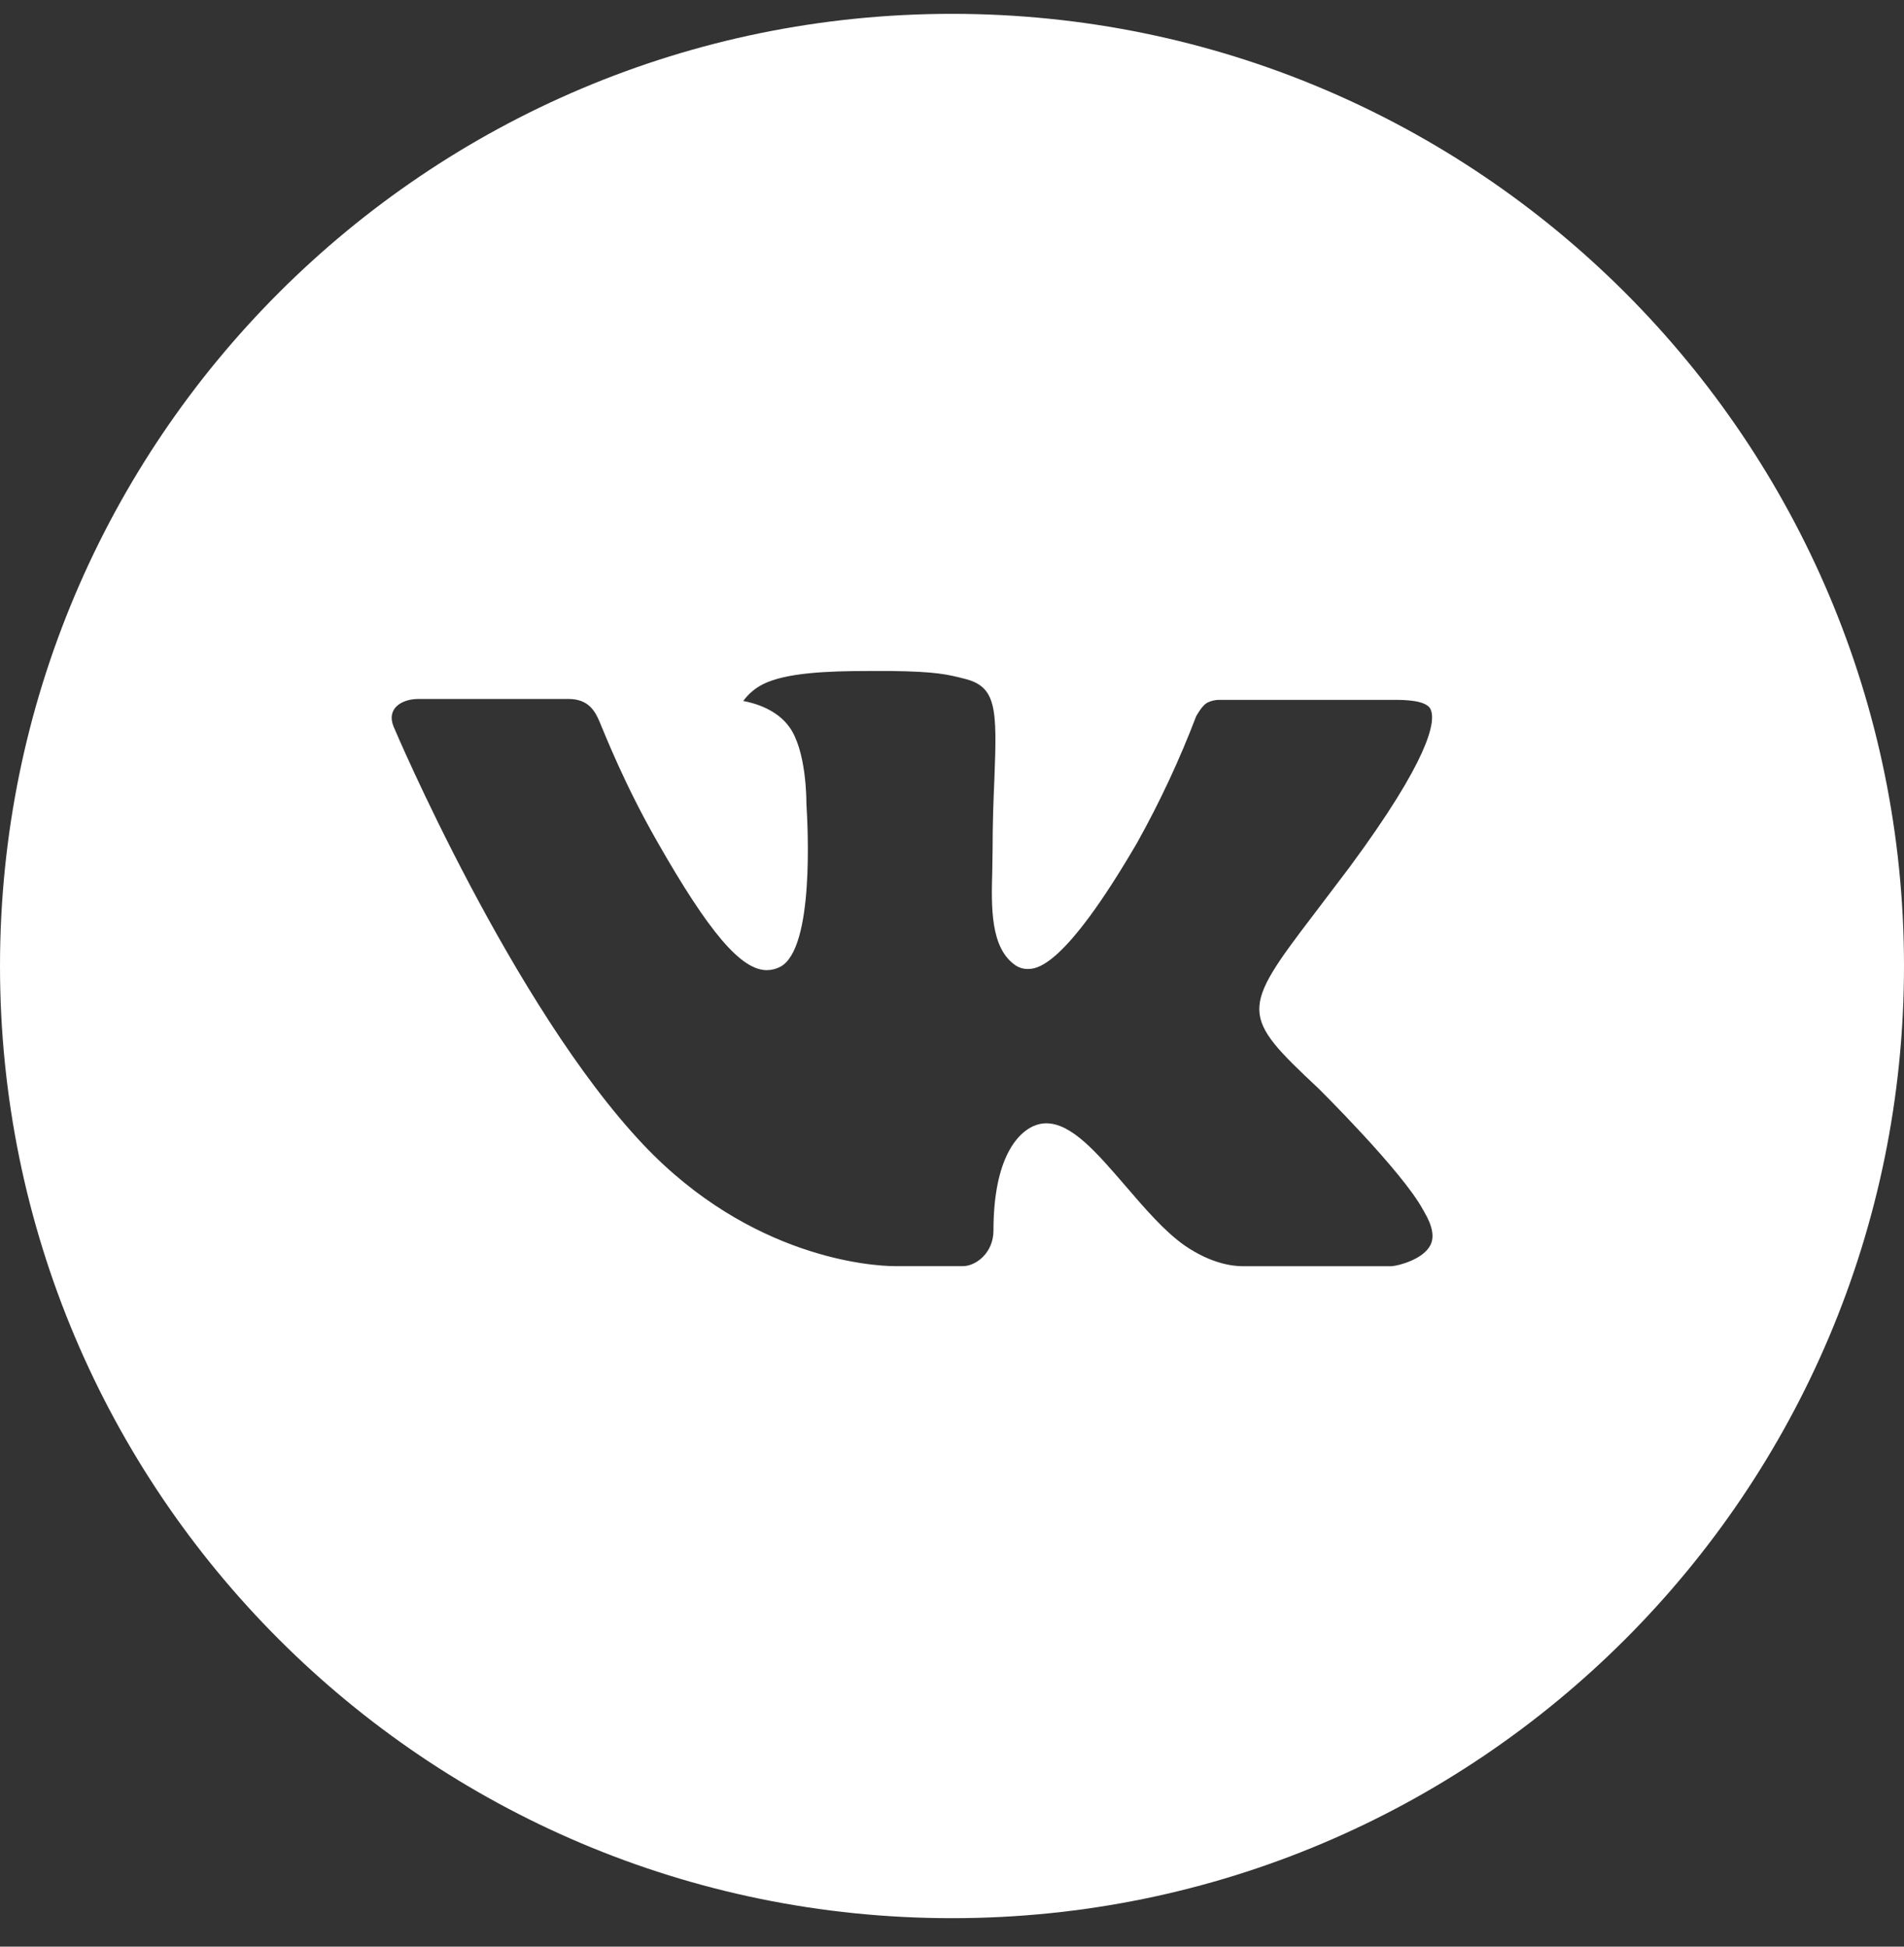 <svg width="45" height="46" viewBox="0 0 45 46" fill="none" xmlns="http://www.w3.org/2000/svg">
<rect x="0" y="0" width="45" height="46" fill="#333333" stroke="none"/>
<path d="M22.5 0.327C10.073 0.327 0 10.4 0 22.827C0 35.253 10.073 45.327 22.5 45.327C34.927 45.327 45 35.253 45 22.827C45 10.4 34.927 0.327 22.5 0.327ZM31.153 25.712C31.153 25.712 33.143 27.676 33.633 28.588C33.647 28.606 33.654 28.625 33.659 28.634C33.858 28.97 33.905 29.23 33.806 29.424C33.642 29.748 33.08 29.907 32.888 29.921H29.372C29.128 29.921 28.617 29.858 27.998 29.431C27.523 29.099 27.054 28.552 26.597 28.02C25.915 27.228 25.324 26.544 24.729 26.544C24.653 26.544 24.578 26.556 24.506 26.579C24.056 26.724 23.48 27.366 23.48 29.077C23.48 29.612 23.058 29.919 22.76 29.919H21.15C20.602 29.919 17.744 29.727 15.213 27.057C12.115 23.788 9.326 17.23 9.302 17.169C9.127 16.745 9.49 16.517 9.886 16.517H13.437C13.91 16.517 14.065 16.806 14.173 17.061C14.299 17.359 14.763 18.542 15.525 19.873C16.76 22.044 17.517 22.925 18.124 22.925C18.238 22.924 18.35 22.895 18.45 22.841C19.242 22.4 19.095 19.576 19.059 18.99C19.059 18.88 19.057 17.727 18.652 17.174C18.361 16.773 17.866 16.62 17.566 16.564C17.688 16.397 17.848 16.261 18.033 16.168C18.577 15.896 19.556 15.856 20.529 15.856H21.07C22.125 15.87 22.397 15.938 22.779 16.035C23.552 16.22 23.569 16.719 23.501 18.427C23.48 18.913 23.459 19.461 23.459 20.108C23.459 20.248 23.452 20.398 23.452 20.558C23.428 21.427 23.4 22.414 24.014 22.82C24.094 22.87 24.187 22.897 24.281 22.897C24.494 22.897 25.137 22.897 26.876 19.913C27.412 18.953 27.878 17.955 28.27 16.927C28.305 16.866 28.409 16.679 28.53 16.606C28.62 16.561 28.72 16.537 28.821 16.538H32.995C33.45 16.538 33.762 16.606 33.82 16.782C33.923 17.061 33.802 17.912 31.896 20.492L31.045 21.615C29.318 23.879 29.318 23.994 31.153 25.712Z" fill="white"/>
</svg>
